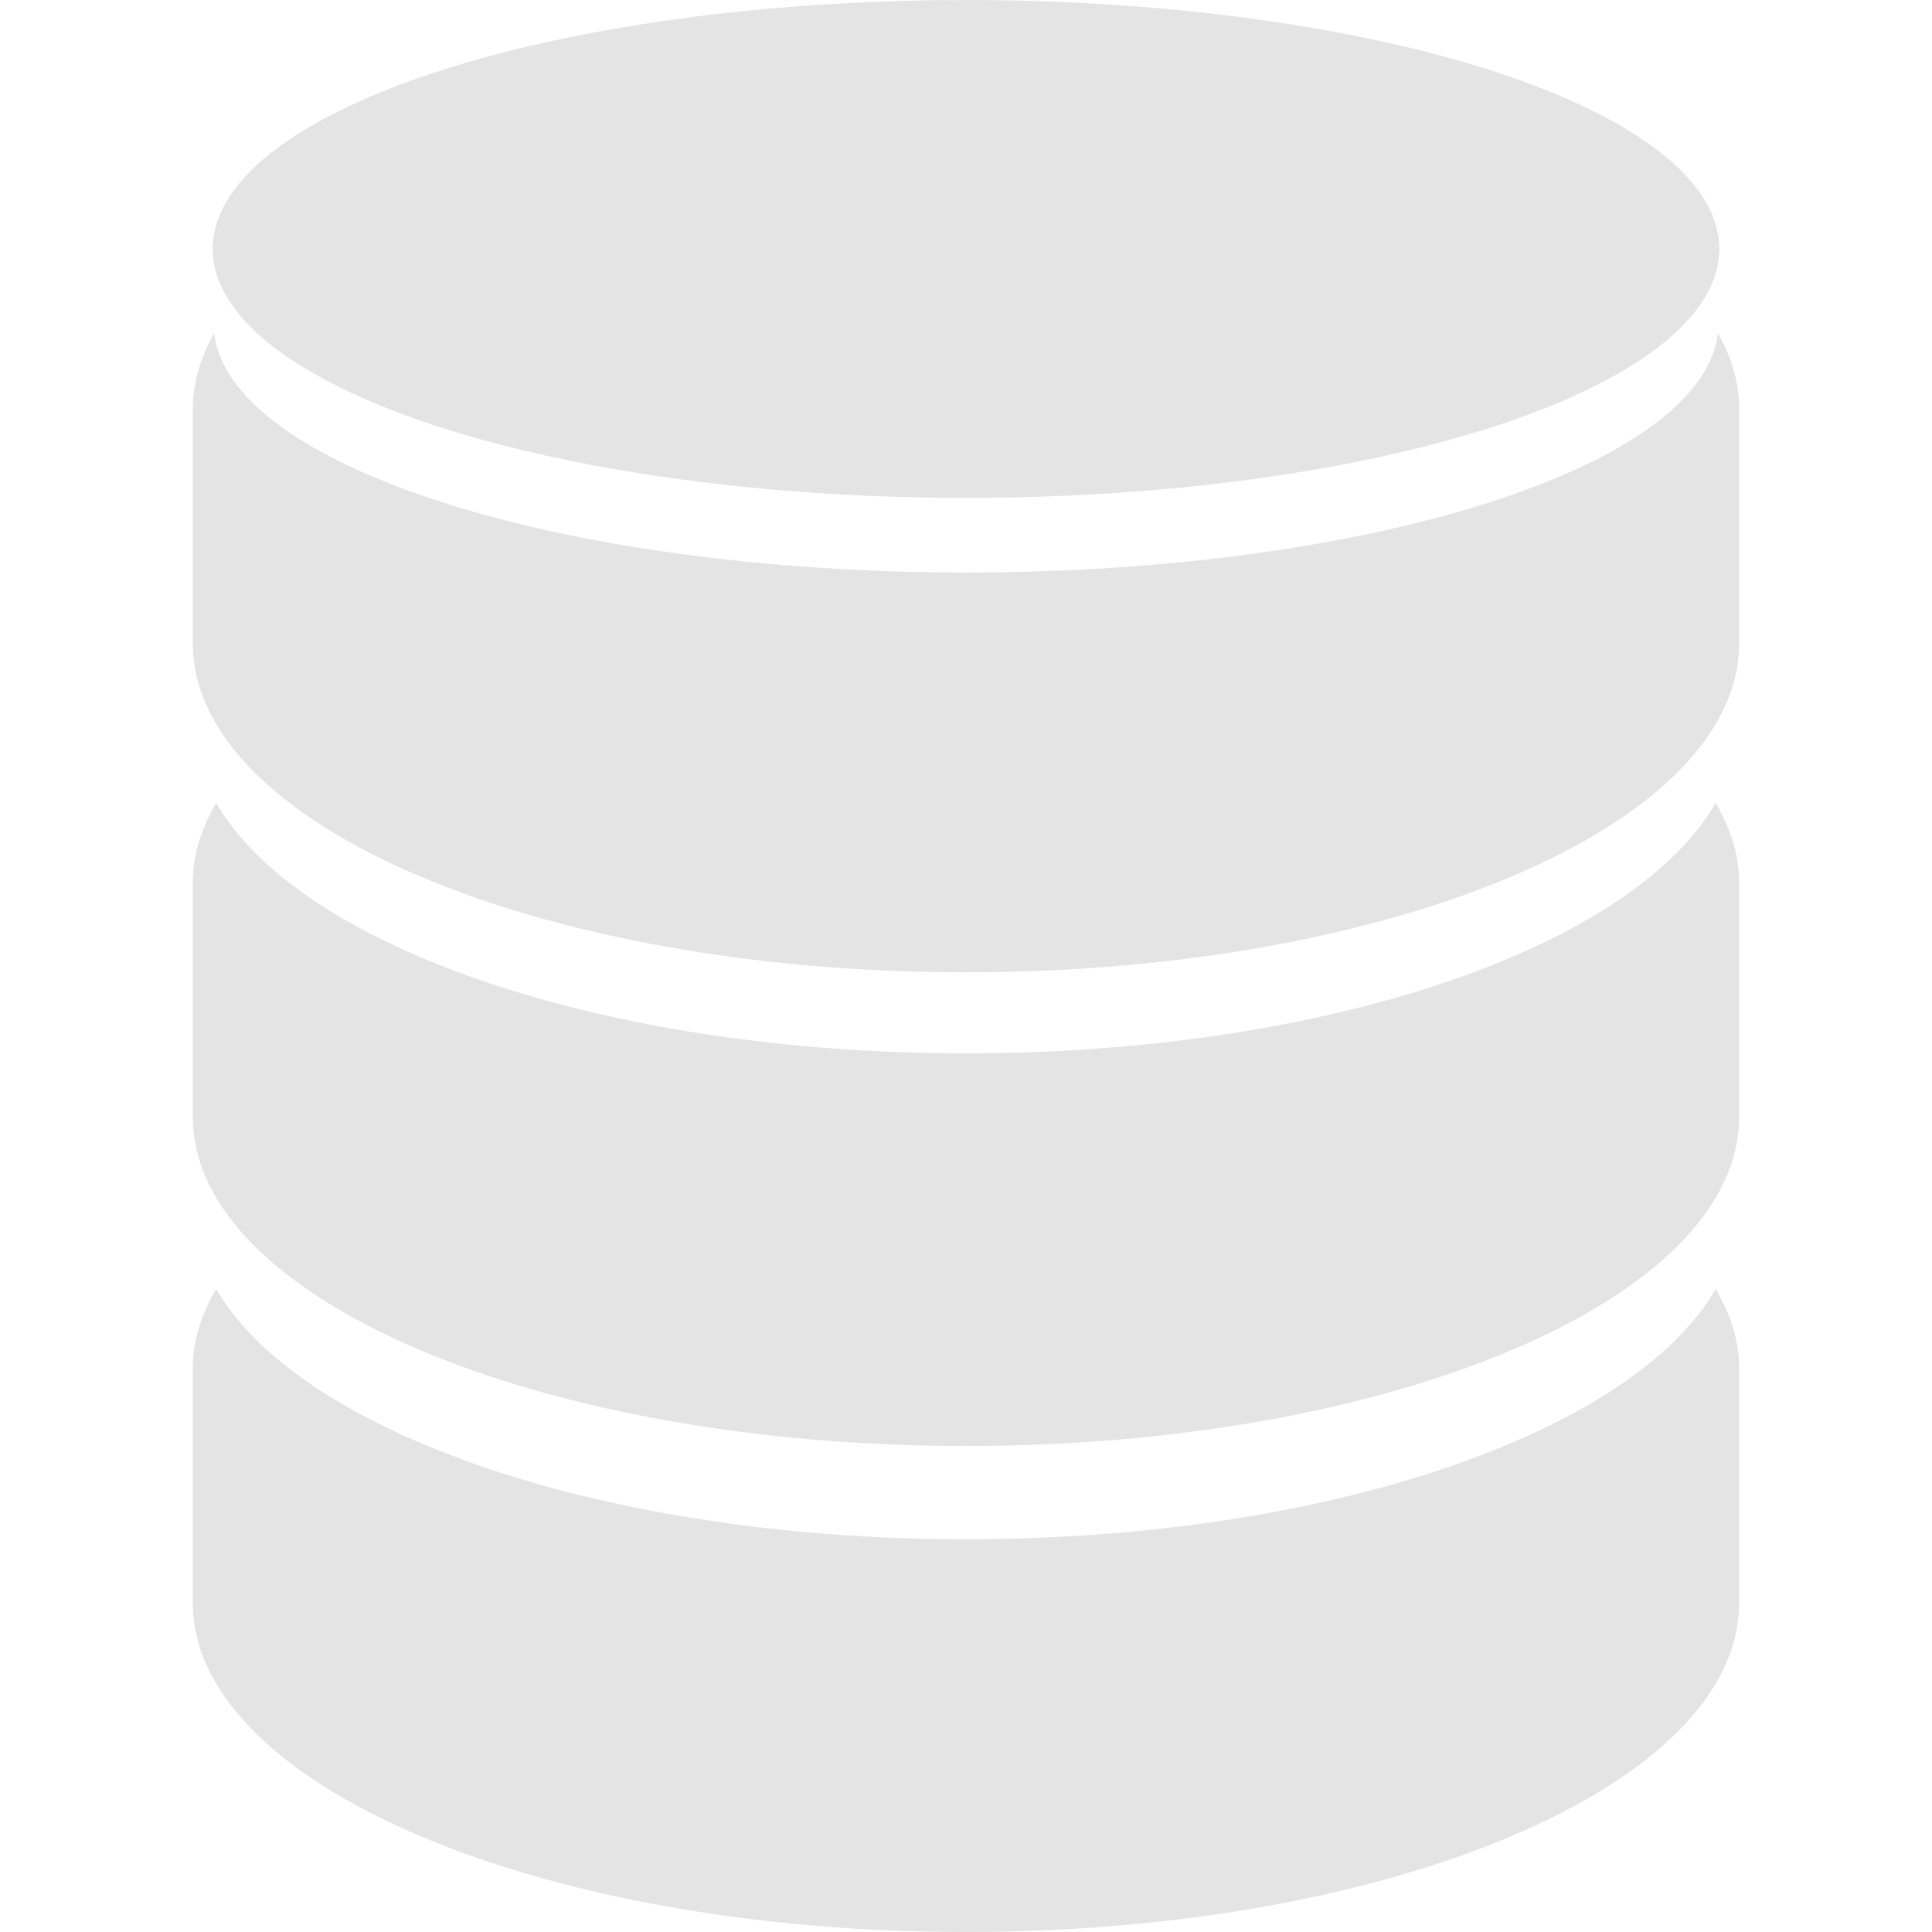 <?xml version="1.0" encoding="iso-8859-1"?>
<!-- Uploaded to: SVG Repo, www.svgrepo.com, Generator: SVG Repo Mixer Tools -->
<svg height="800px" width="800px" version="1.1" id="Capa_1" xmlns="http://www.w3.org/2000/svg" xmlns:xlink="http://www.w3.org/1999/xlink"
	 viewBox="0 0 25.152 25.152" xml:space="preserve">
<g>
	<path style="fill:#E4E4E4;" d="M12.575,13.713c-4.725,0-8.68-1.385-9.761-3.26C2.623,10.785,2.51,11.127,2.51,11.48v3.062
		c0,2.367,4.506,4.283,10.065,4.283s10.066-1.916,10.066-4.283V11.48c0-0.354-0.113-0.695-0.305-1.027
		C21.256,12.328,17.302,13.713,12.575,13.713z"/>
	<path style="fill:#E4E4E4;" d="M12.575,20.039c-4.725,0-8.68-1.391-9.761-3.258c-0.191,0.328-0.304,0.668-0.304,1.024v3.064
		c0,2.365,4.506,4.283,10.065,4.283s10.066-1.918,10.066-4.283v-3.064c0-0.355-0.113-0.695-0.305-1.023
		C21.256,18.648,17.302,20.039,12.575,20.039z"/>
	<path style="fill:#E4E4E4;" d="M22.365,4.334c-0.195,1.732-4.496,3.119-9.789,3.119c-5.291,0-9.594-1.387-9.789-3.119
		C2.615,4.65,2.51,4.977,2.51,5.314v3.061c0,2.369,4.506,4.283,10.065,4.283s10.066-1.914,10.066-4.283V5.314
		C22.642,4.977,22.538,4.65,22.365,4.334z"/>
	<ellipse style="fill:#E4E4E4;" cx="12.576" cy="3.241" rx="9.807" ry="3.241"/>
</g>
</svg>